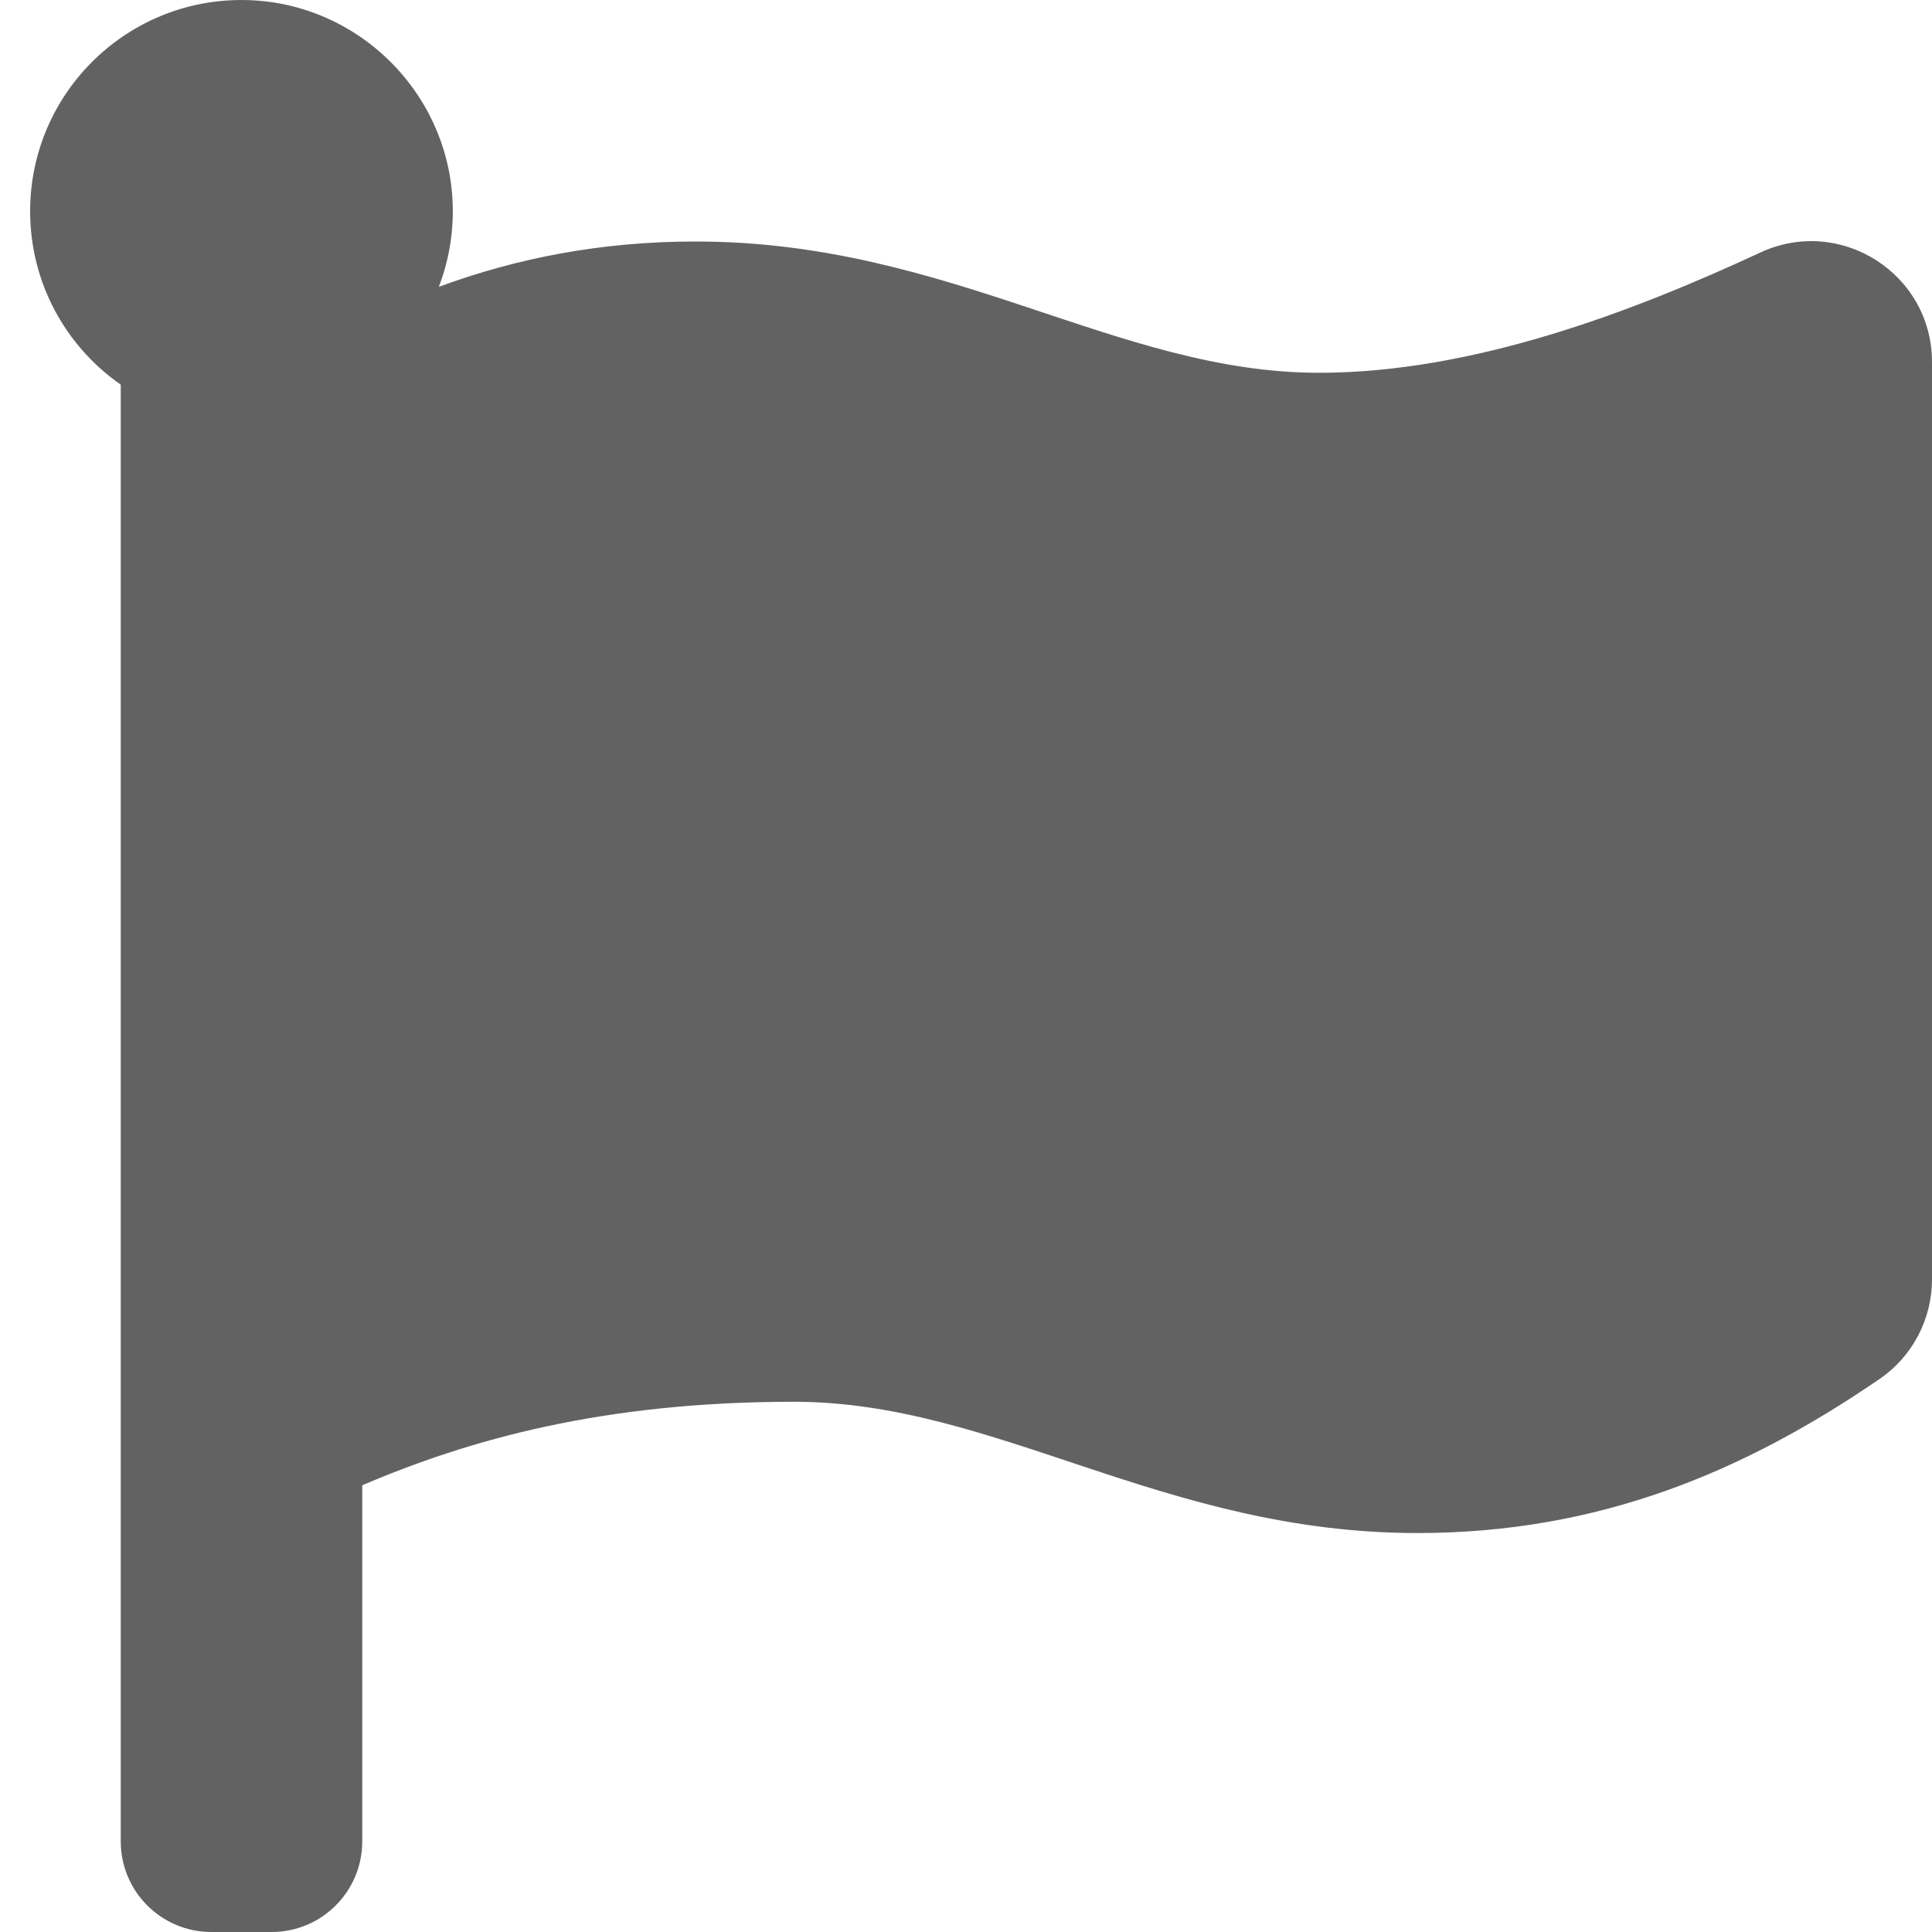 <svg width="20" height="20" viewBox="0 0 20 20" fill="none" xmlns="http://www.w3.org/2000/svg">
<g id="fa-solid:flag" clip-path="url(#clip0_216_6)">
<path id="Vector" d="M13.655 3.859C11.562 3.859 9.833 2.5 7.201 2.5C6.226 2.5 5.353 2.671 4.543 2.969C4.655 2.676 4.703 2.362 4.683 2.049C4.614 0.938 3.703 0.047 2.591 0.002C1.342 -0.049 0.312 0.949 0.312 2.187C0.312 2.931 0.683 3.587 1.25 3.982V19.062C1.25 19.58 1.67 20 2.188 20H2.812C3.33 20 3.75 19.58 3.75 19.062V15.375C4.856 14.904 6.234 14.511 8.22 14.511C10.313 14.511 12.042 15.87 14.674 15.87C16.555 15.87 18.059 15.233 19.459 14.274C19.798 14.041 20 13.655 20 13.244V3.748C20 2.834 19.052 2.229 18.223 2.614C16.882 3.237 15.237 3.859 13.655 3.859Z" fill="#626262"/>
</g>
<defs>
<clipPath id="clip0_216_6">
<rect width="20" height="20" fill="white"/>
</clipPath>
</defs>
</svg>
